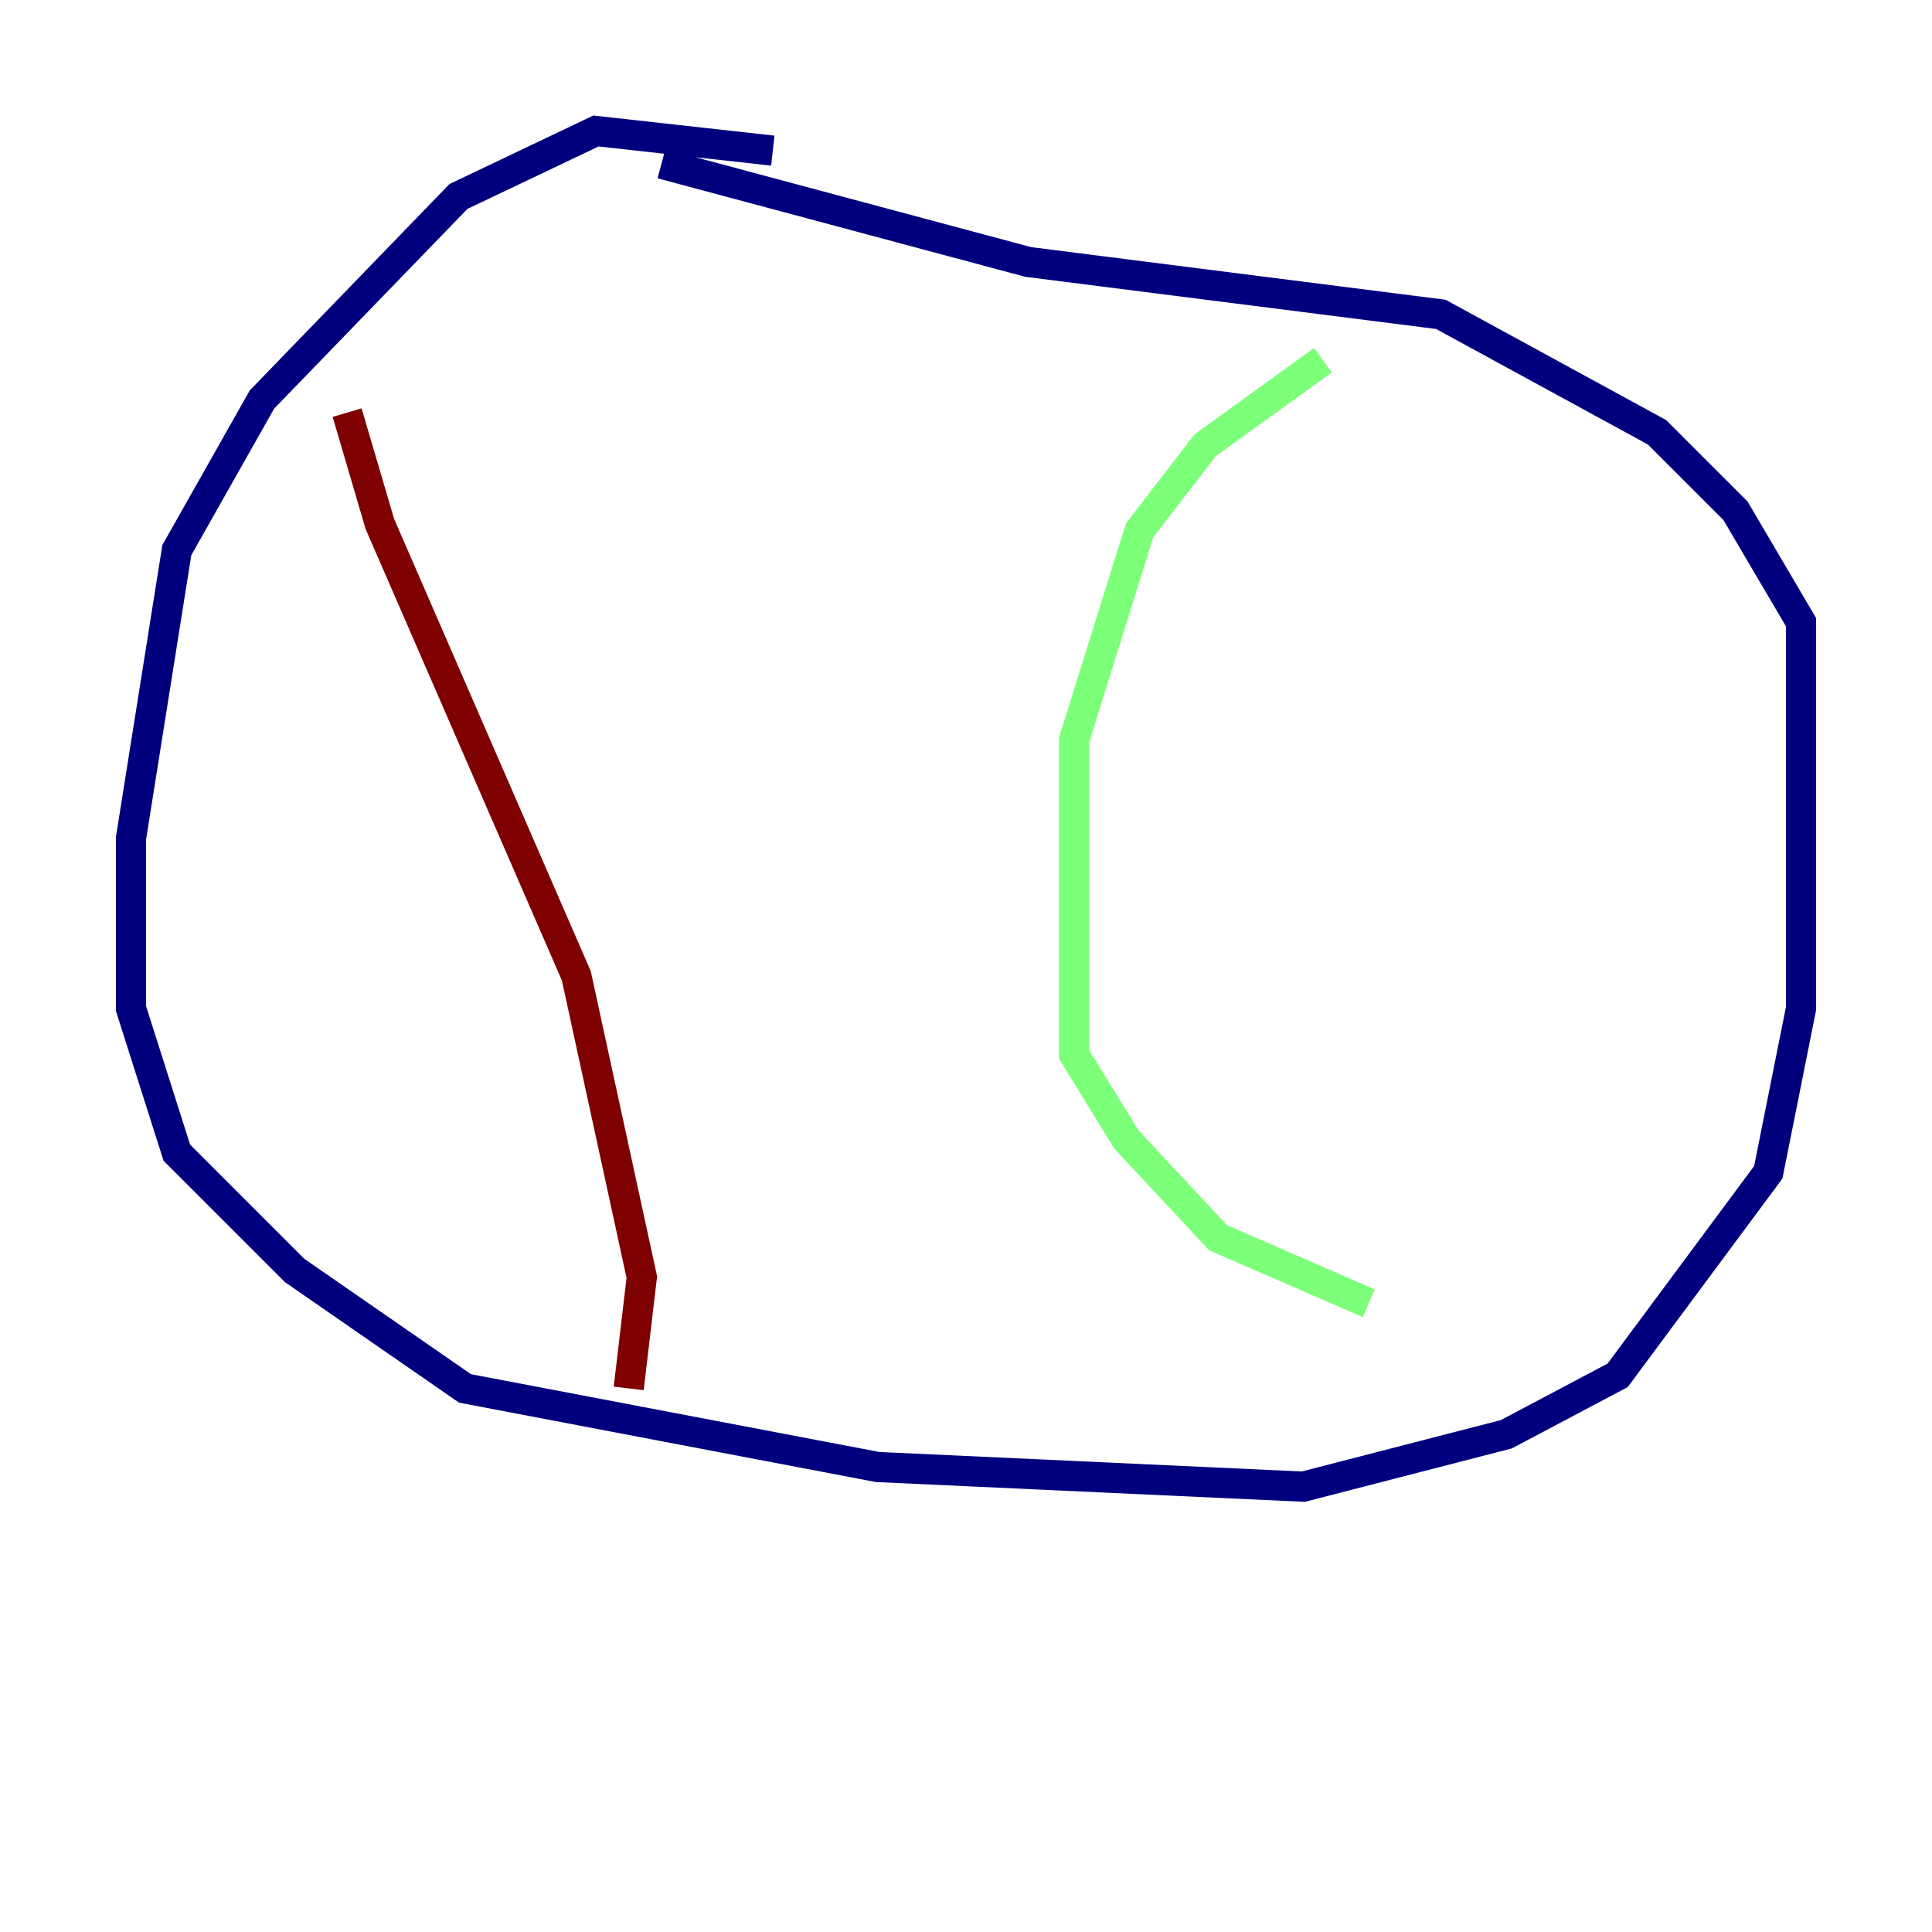 <?xml version="1.0" encoding="utf-8" ?>
<svg baseProfile="tiny" height="128" version="1.2" viewBox="0,0,128,128" width="128" xmlns="http://www.w3.org/2000/svg" xmlns:ev="http://www.w3.org/2001/xml-events" xmlns:xlink="http://www.w3.org/1999/xlink"><defs /><polyline fill="none" points="51.2,9.98 39.485,8.678 30.373,13.017 17.356,26.468 11.715,36.447 8.678,55.539 8.678,66.82 11.715,76.366 19.525,84.176 30.807,91.986 58.142,97.193 86.346,98.495 99.797,95.024 107.173,91.119 117.153,77.668 119.322,66.82 119.322,41.22 114.983,33.844 109.776,28.637 95.458,20.827 68.122,17.356 43.824,10.848" stroke="#00007f" stroke-width="2" /><polyline fill="none" points="87.647,23.864 79.837,29.505 75.498,35.146 71.159,49.031 71.159,69.858 74.63,75.498 80.705,82.007 90.685,86.346" stroke="#7cff79" stroke-width="2" /><polyline fill="none" points="22.997,27.336 25.166,34.712 38.183,64.651 42.522,84.61 41.654,91.986" stroke="#7f0000" stroke-width="2" /></svg>